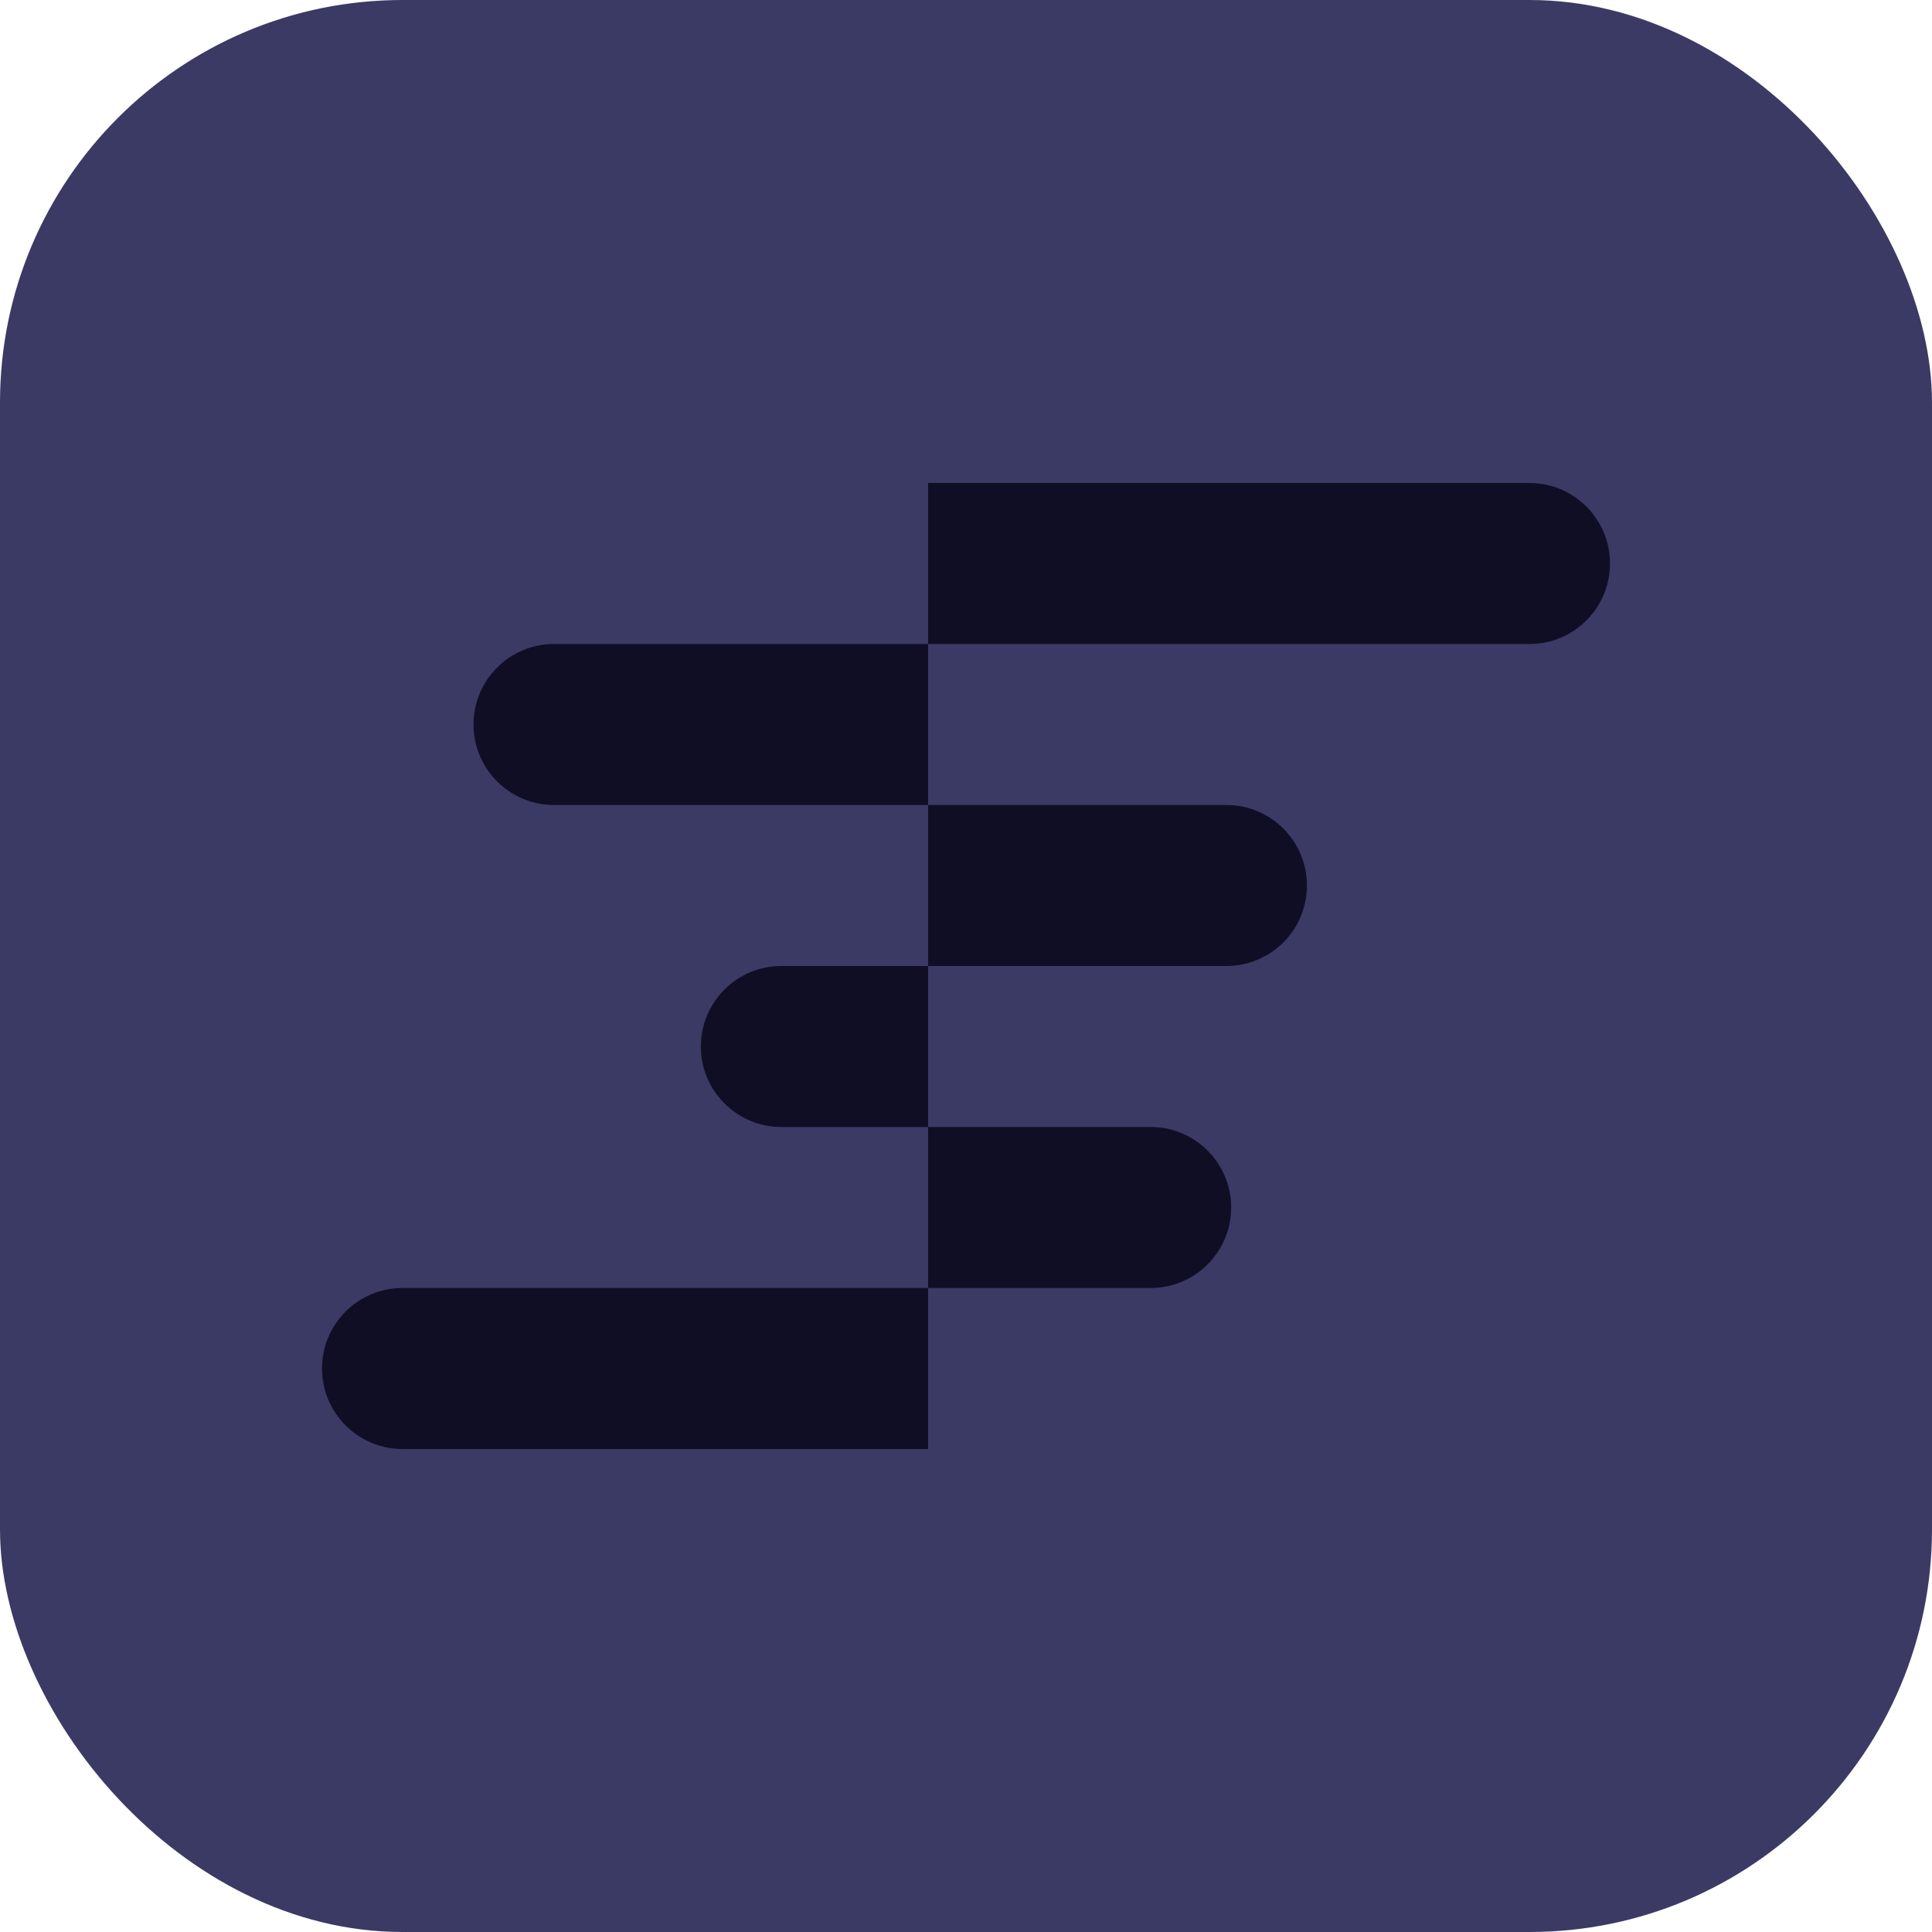 <?xml version="1.0" encoding="UTF-8"?>
<svg width="24px" height="24px" viewBox="0 0 24 24" version="1.1" xmlns="http://www.w3.org/2000/svg" xmlns:xlink="http://www.w3.org/1999/xlink">
    <!-- Generator: Sketch 59.1 (86144) - https://sketch.com -->
    <title>Group 5</title>
    <desc>Created with Sketch.</desc>
    <defs>
        <path d="M11.529,16 L11.529,18 L5,18 C4.448,18 4,17.552 4,17 C4,16.448 4.448,16 5,16 L5,16 L11.529,16 Z M14.294,14 C14.846,14 15.294,14.448 15.294,15 C15.294,15.552 14.846,16 14.294,16 L11.529,16 L11.529,14 L14.294,14 Z M11.529,12 L11.529,14 L9.706,14 C9.154,14 8.706,13.552 8.706,13 C8.706,12.448 9.154,12 9.706,12 L9.706,12 L11.529,12 Z M15.235,10 C15.788,10 16.235,10.448 16.235,11 C16.235,11.552 15.788,12 15.235,12 L11.529,12 L11.529,10 L15.235,10 Z M11.529,8 L11.529,10 L6.882,10 C6.33,10 5.882,9.552 5.882,9 C5.882,8.448 6.33,8 6.882,8 L6.882,8 L11.529,8 Z M19,6 C19.552,6 20,6.448 20,7 C20,7.552 19.552,8 19,8 L11.529,8 L11.529,6 L19,6 Z" id="path-1"></path>
    </defs>
    <g id="Page-1" stroke="none" stroke-width="1" fill="none" fill-rule="evenodd">
        <g id="detail-catagorical-market-graph" transform="translate(-329, -341)">
            <g id="Group-5" transform="translate(329, 341)">
                <g id="Group-4-Copy" fill="#3B3A64" fill-rule="nonzero">
                    <rect id="Rectangle" x="0" y="0" width="24" height="24" rx="5"></rect>
                </g>
                <mask id="mask-2" fill="white">
                    <use xlink:href="#path-1"></use>
                </mask>
                <use id="Combined-Shape" fill="#0F0E25" xlink:href="#path-1"></use>
            </g>
        </g>
    </g>
</svg>